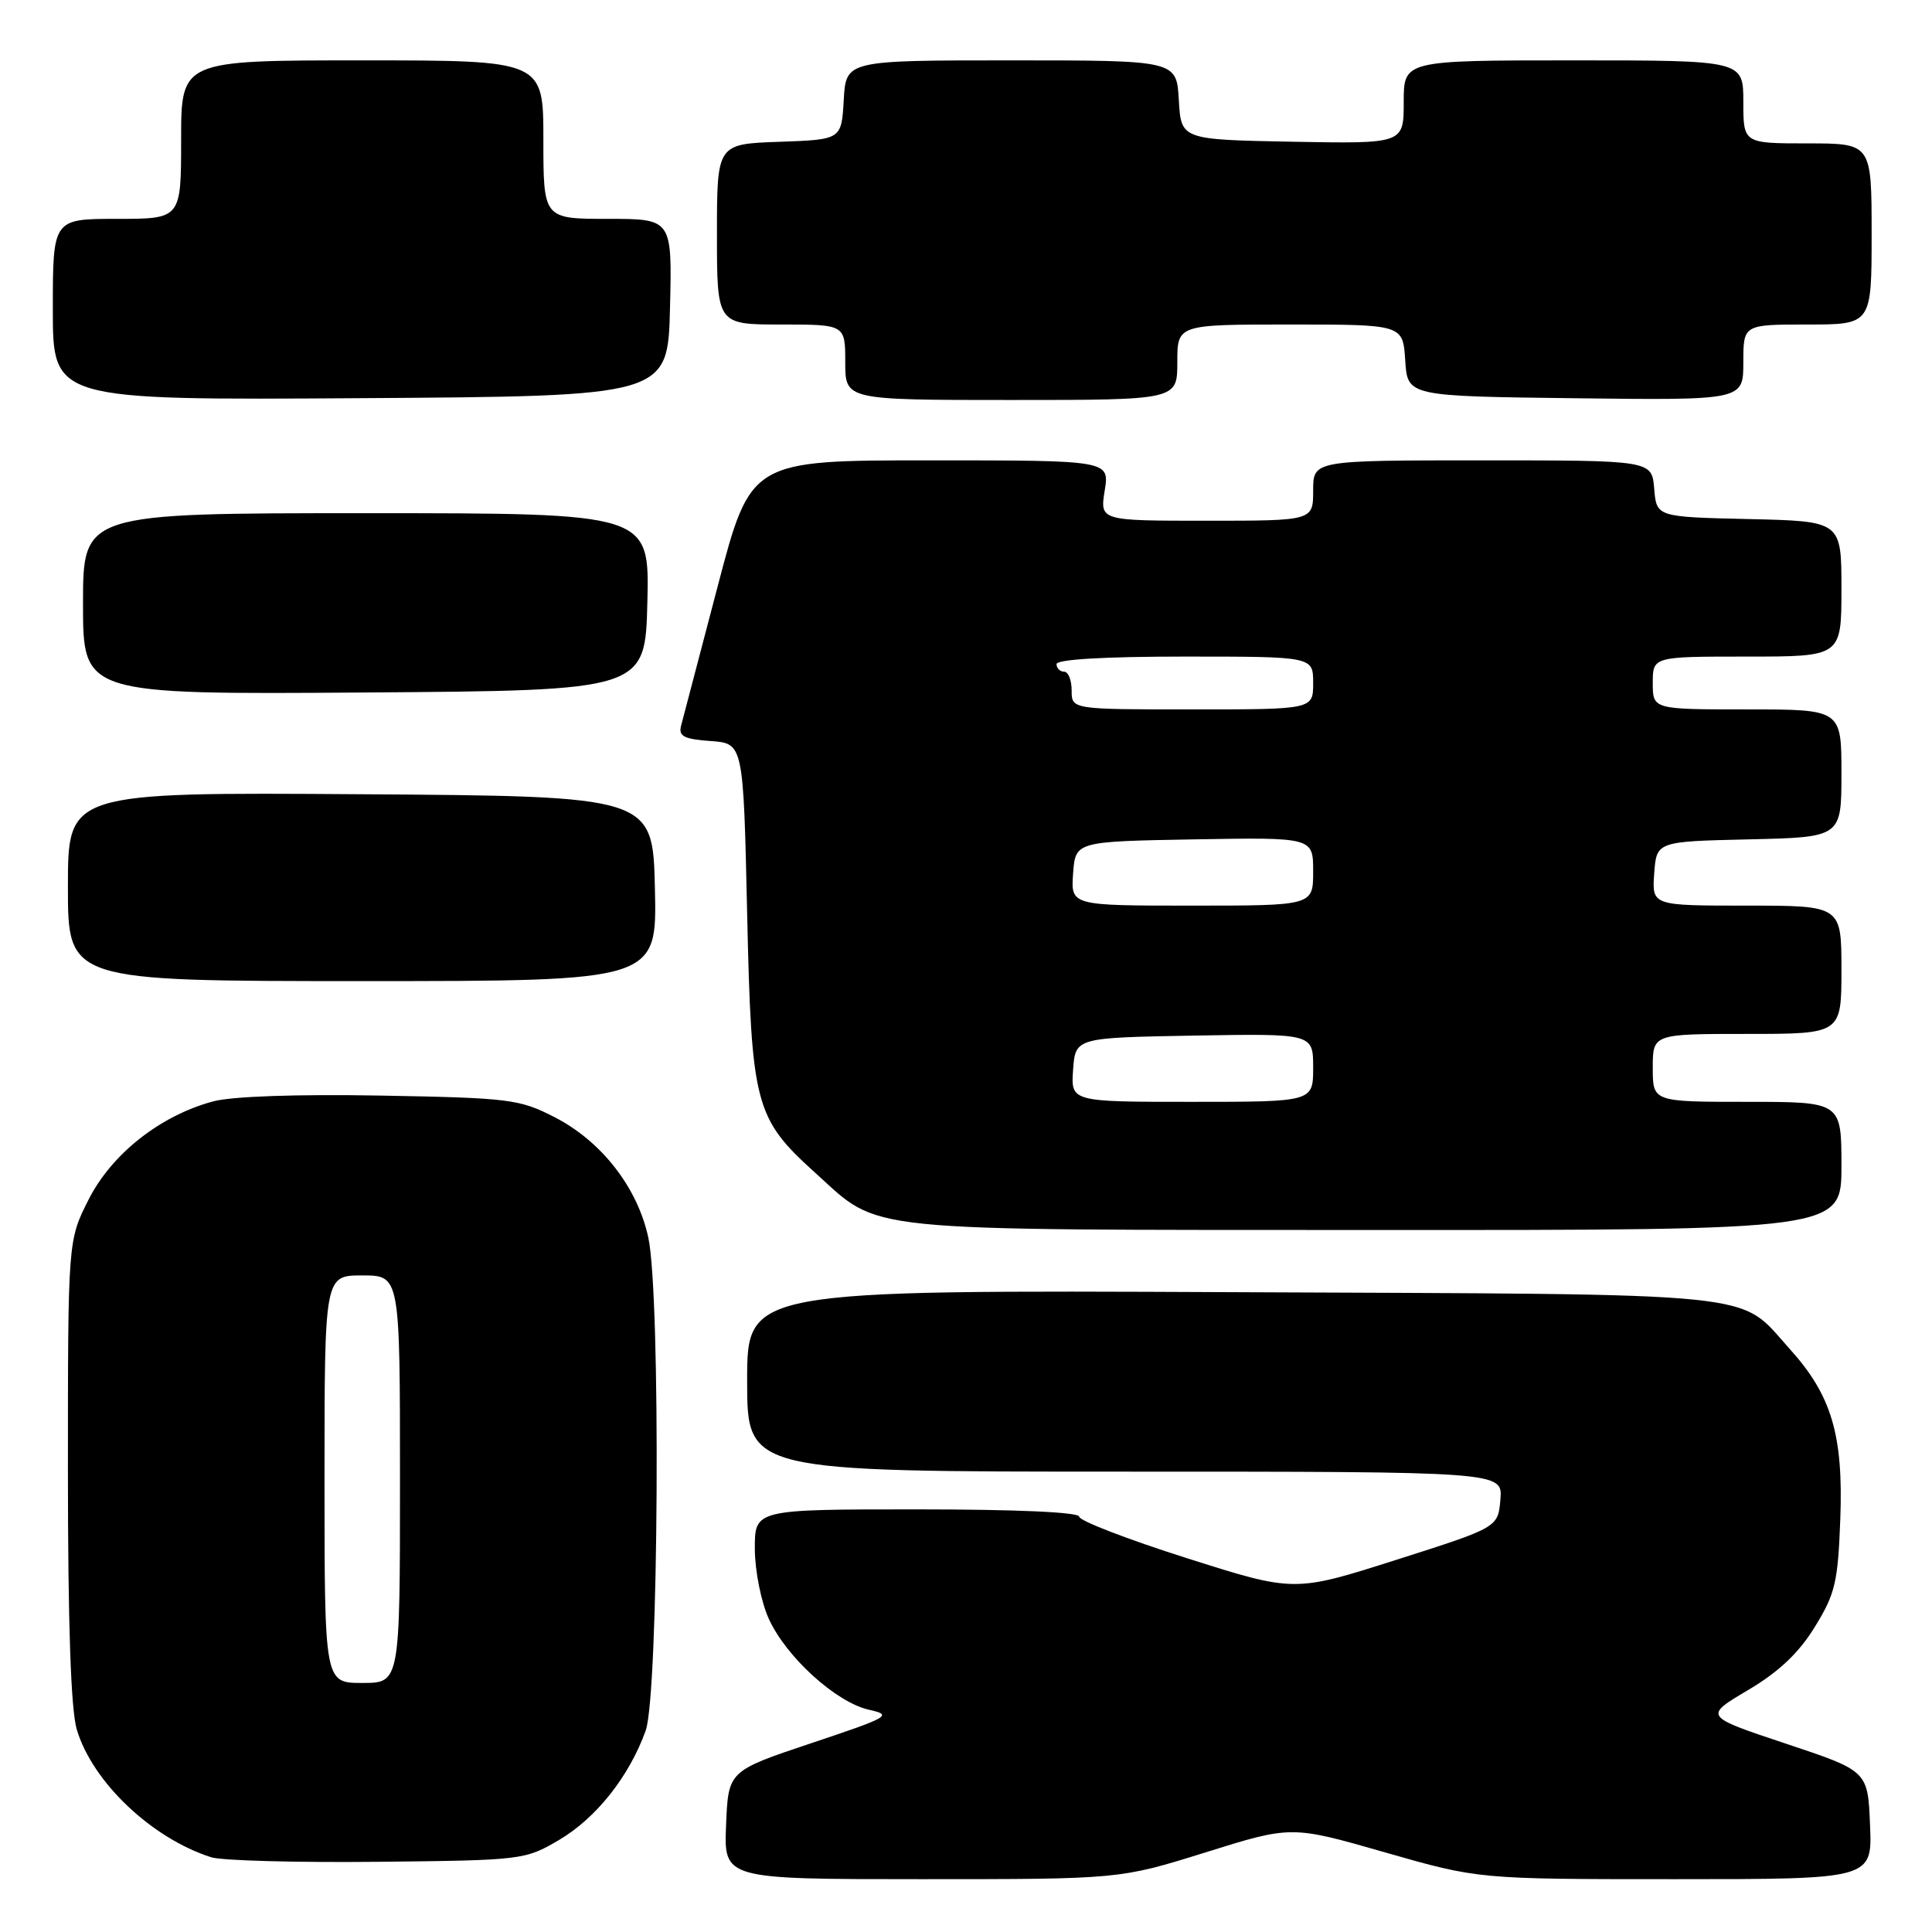 <?xml version="1.0" encoding="UTF-8" standalone="no"?>
<!DOCTYPE svg PUBLIC "-//W3C//DTD SVG 1.1//EN" "http://www.w3.org/Graphics/SVG/1.1/DTD/svg11.dtd" >
<svg xmlns="http://www.w3.org/2000/svg" xmlns:xlink="http://www.w3.org/1999/xlink" version="1.1" viewBox="0 0 256 256">
 <g >
 <path fill="currentColor"
d=" M 159.74 245.45 C 171.12 241.89 171.12 241.89 183.52 245.45 C 195.91 249.00 195.91 249.00 222.00 249.00 C 248.09 249.00 248.09 249.00 247.79 241.83 C 247.50 234.66 247.50 234.66 236.63 231.04 C 225.76 227.42 225.76 227.42 231.60 223.96 C 235.71 221.53 238.34 219.04 240.47 215.58 C 243.18 211.19 243.54 209.65 243.85 201.24 C 244.26 190.16 242.69 184.88 237.18 178.78 C 230.19 171.04 235.01 171.53 163.25 171.22 C 99.00 170.93 99.00 170.93 99.00 182.97 C 99.00 195.00 99.00 195.00 149.06 195.00 C 199.12 195.00 199.12 195.00 198.81 198.69 C 198.50 202.39 198.50 202.39 185.00 206.69 C 171.50 210.99 171.50 210.99 157.25 206.46 C 149.41 203.97 143.00 201.50 143.00 200.97 C 143.00 200.37 134.69 200.00 121.50 200.00 C 100.00 200.00 100.00 200.00 100.02 205.25 C 100.03 208.15 100.86 212.29 101.87 214.50 C 104.18 219.58 110.78 225.57 115.14 226.55 C 118.31 227.26 117.88 227.51 107.50 230.98 C 96.50 234.66 96.50 234.66 96.21 241.83 C 95.91 249.00 95.91 249.00 122.13 249.00 C 148.36 249.00 148.36 249.00 159.74 245.45 Z  M 74.07 243.81 C 79.00 240.91 83.39 235.37 85.56 229.30 C 87.28 224.46 87.57 171.74 85.91 164.01 C 84.49 157.38 79.73 151.25 73.52 148.05 C 68.83 145.64 67.58 145.48 50.43 145.17 C 39.39 144.97 30.70 145.27 28.24 145.94 C 21.24 147.82 14.81 152.89 11.75 158.93 C 9.00 164.36 9.00 164.36 9.00 194.81 C 9.00 215.26 9.39 226.56 10.18 229.19 C 12.26 236.14 20.10 243.58 27.99 246.10 C 29.37 246.54 39.27 246.81 50.00 246.70 C 69.19 246.50 69.57 246.46 74.07 243.81 Z  M 244.00 154.50 C 244.00 146.00 244.00 146.00 231.50 146.00 C 219.00 146.00 219.00 146.00 219.00 141.50 C 219.00 137.00 219.00 137.00 231.50 137.00 C 244.00 137.00 244.00 137.00 244.00 128.50 C 244.00 120.00 244.00 120.00 231.44 120.00 C 218.89 120.00 218.89 120.00 219.19 115.75 C 219.50 111.50 219.50 111.50 231.75 111.22 C 244.00 110.94 244.00 110.94 244.00 102.47 C 244.00 94.00 244.00 94.00 231.50 94.00 C 219.00 94.00 219.00 94.00 219.00 90.50 C 219.00 87.00 219.00 87.00 231.50 87.00 C 244.00 87.00 244.00 87.00 244.00 78.03 C 244.00 69.06 244.00 69.06 231.75 68.78 C 219.50 68.50 219.50 68.50 219.19 64.75 C 218.88 61.00 218.88 61.00 196.44 61.00 C 174.00 61.00 174.00 61.00 174.00 65.00 C 174.00 69.00 174.00 69.00 159.87 69.00 C 145.74 69.00 145.74 69.00 146.38 65.00 C 147.02 61.00 147.02 61.00 123.25 61.00 C 99.47 61.00 99.47 61.00 95.08 77.75 C 92.67 86.96 90.49 95.26 90.24 96.19 C 89.89 97.55 90.64 97.94 94.15 98.19 C 98.50 98.50 98.50 98.50 99.00 121.00 C 99.57 146.49 100.01 148.16 108.04 155.42 C 116.82 163.35 112.93 162.95 182.25 162.98 C 244.00 163.00 244.00 163.00 244.00 154.50 Z  M 86.78 117.75 C 86.50 105.50 86.50 105.50 47.75 105.24 C 9.00 104.98 9.00 104.98 9.00 117.49 C 9.00 130.00 9.00 130.00 48.03 130.00 C 87.06 130.00 87.06 130.00 86.78 117.75 Z  M 85.78 79.75 C 86.06 68.00 86.06 68.00 48.53 68.00 C 11.00 68.00 11.00 68.00 11.00 80.01 C 11.00 92.02 11.00 92.02 48.25 91.76 C 85.50 91.50 85.50 91.50 85.78 79.75 Z  M 88.78 40.75 C 89.06 29.00 89.06 29.00 80.53 29.00 C 72.00 29.00 72.00 29.00 72.00 18.50 C 72.00 8.00 72.00 8.00 48.00 8.00 C 24.00 8.00 24.00 8.00 24.00 18.50 C 24.00 29.00 24.00 29.00 15.50 29.00 C 7.00 29.00 7.00 29.00 7.00 41.01 C 7.00 53.02 7.00 53.02 47.75 52.76 C 88.50 52.50 88.50 52.50 88.78 40.75 Z  M 156.00 48.00 C 156.00 43.00 156.00 43.00 170.95 43.00 C 185.89 43.00 185.89 43.00 186.20 47.75 C 186.50 52.50 186.50 52.50 208.75 52.77 C 231.00 53.04 231.00 53.04 231.00 48.02 C 231.00 43.00 231.00 43.00 239.50 43.00 C 248.00 43.00 248.00 43.00 248.00 31.00 C 248.00 19.00 248.00 19.00 239.50 19.00 C 231.00 19.00 231.00 19.00 231.00 13.50 C 231.00 8.00 231.00 8.00 208.50 8.00 C 186.00 8.00 186.00 8.00 186.00 13.53 C 186.00 19.05 186.00 19.05 171.25 18.78 C 156.50 18.50 156.50 18.50 156.20 13.25 C 155.90 8.00 155.90 8.00 134.00 8.00 C 112.10 8.00 112.10 8.00 111.80 13.25 C 111.50 18.50 111.50 18.50 103.25 18.79 C 95.00 19.08 95.00 19.08 95.00 31.04 C 95.00 43.00 95.00 43.00 103.50 43.00 C 112.00 43.00 112.00 43.00 112.00 48.00 C 112.00 53.00 112.00 53.00 134.00 53.00 C 156.00 53.00 156.00 53.00 156.00 48.00 Z  M 43.00 196.00 C 43.00 169.00 43.00 169.00 48.00 169.00 C 53.00 169.00 53.00 169.00 53.00 196.00 C 53.00 223.00 53.00 223.00 48.00 223.00 C 43.00 223.00 43.00 223.00 43.00 196.00 Z  M 142.19 141.75 C 142.50 137.50 142.50 137.50 158.25 137.22 C 174.00 136.95 174.00 136.95 174.00 141.47 C 174.00 146.00 174.00 146.00 157.94 146.00 C 141.89 146.00 141.89 146.00 142.19 141.75 Z  M 142.19 115.75 C 142.50 111.50 142.50 111.50 158.25 111.22 C 174.00 110.95 174.00 110.95 174.00 115.47 C 174.00 120.00 174.00 120.00 157.94 120.00 C 141.89 120.00 141.89 120.00 142.19 115.75 Z  M 142.00 91.50 C 142.00 90.12 141.55 89.00 141.00 89.00 C 140.45 89.00 140.00 88.55 140.00 88.00 C 140.00 87.37 146.33 87.00 157.00 87.00 C 174.00 87.00 174.00 87.00 174.00 90.50 C 174.00 94.00 174.00 94.00 158.00 94.00 C 142.00 94.00 142.00 94.00 142.00 91.50 Z "/>
</g>
</svg>